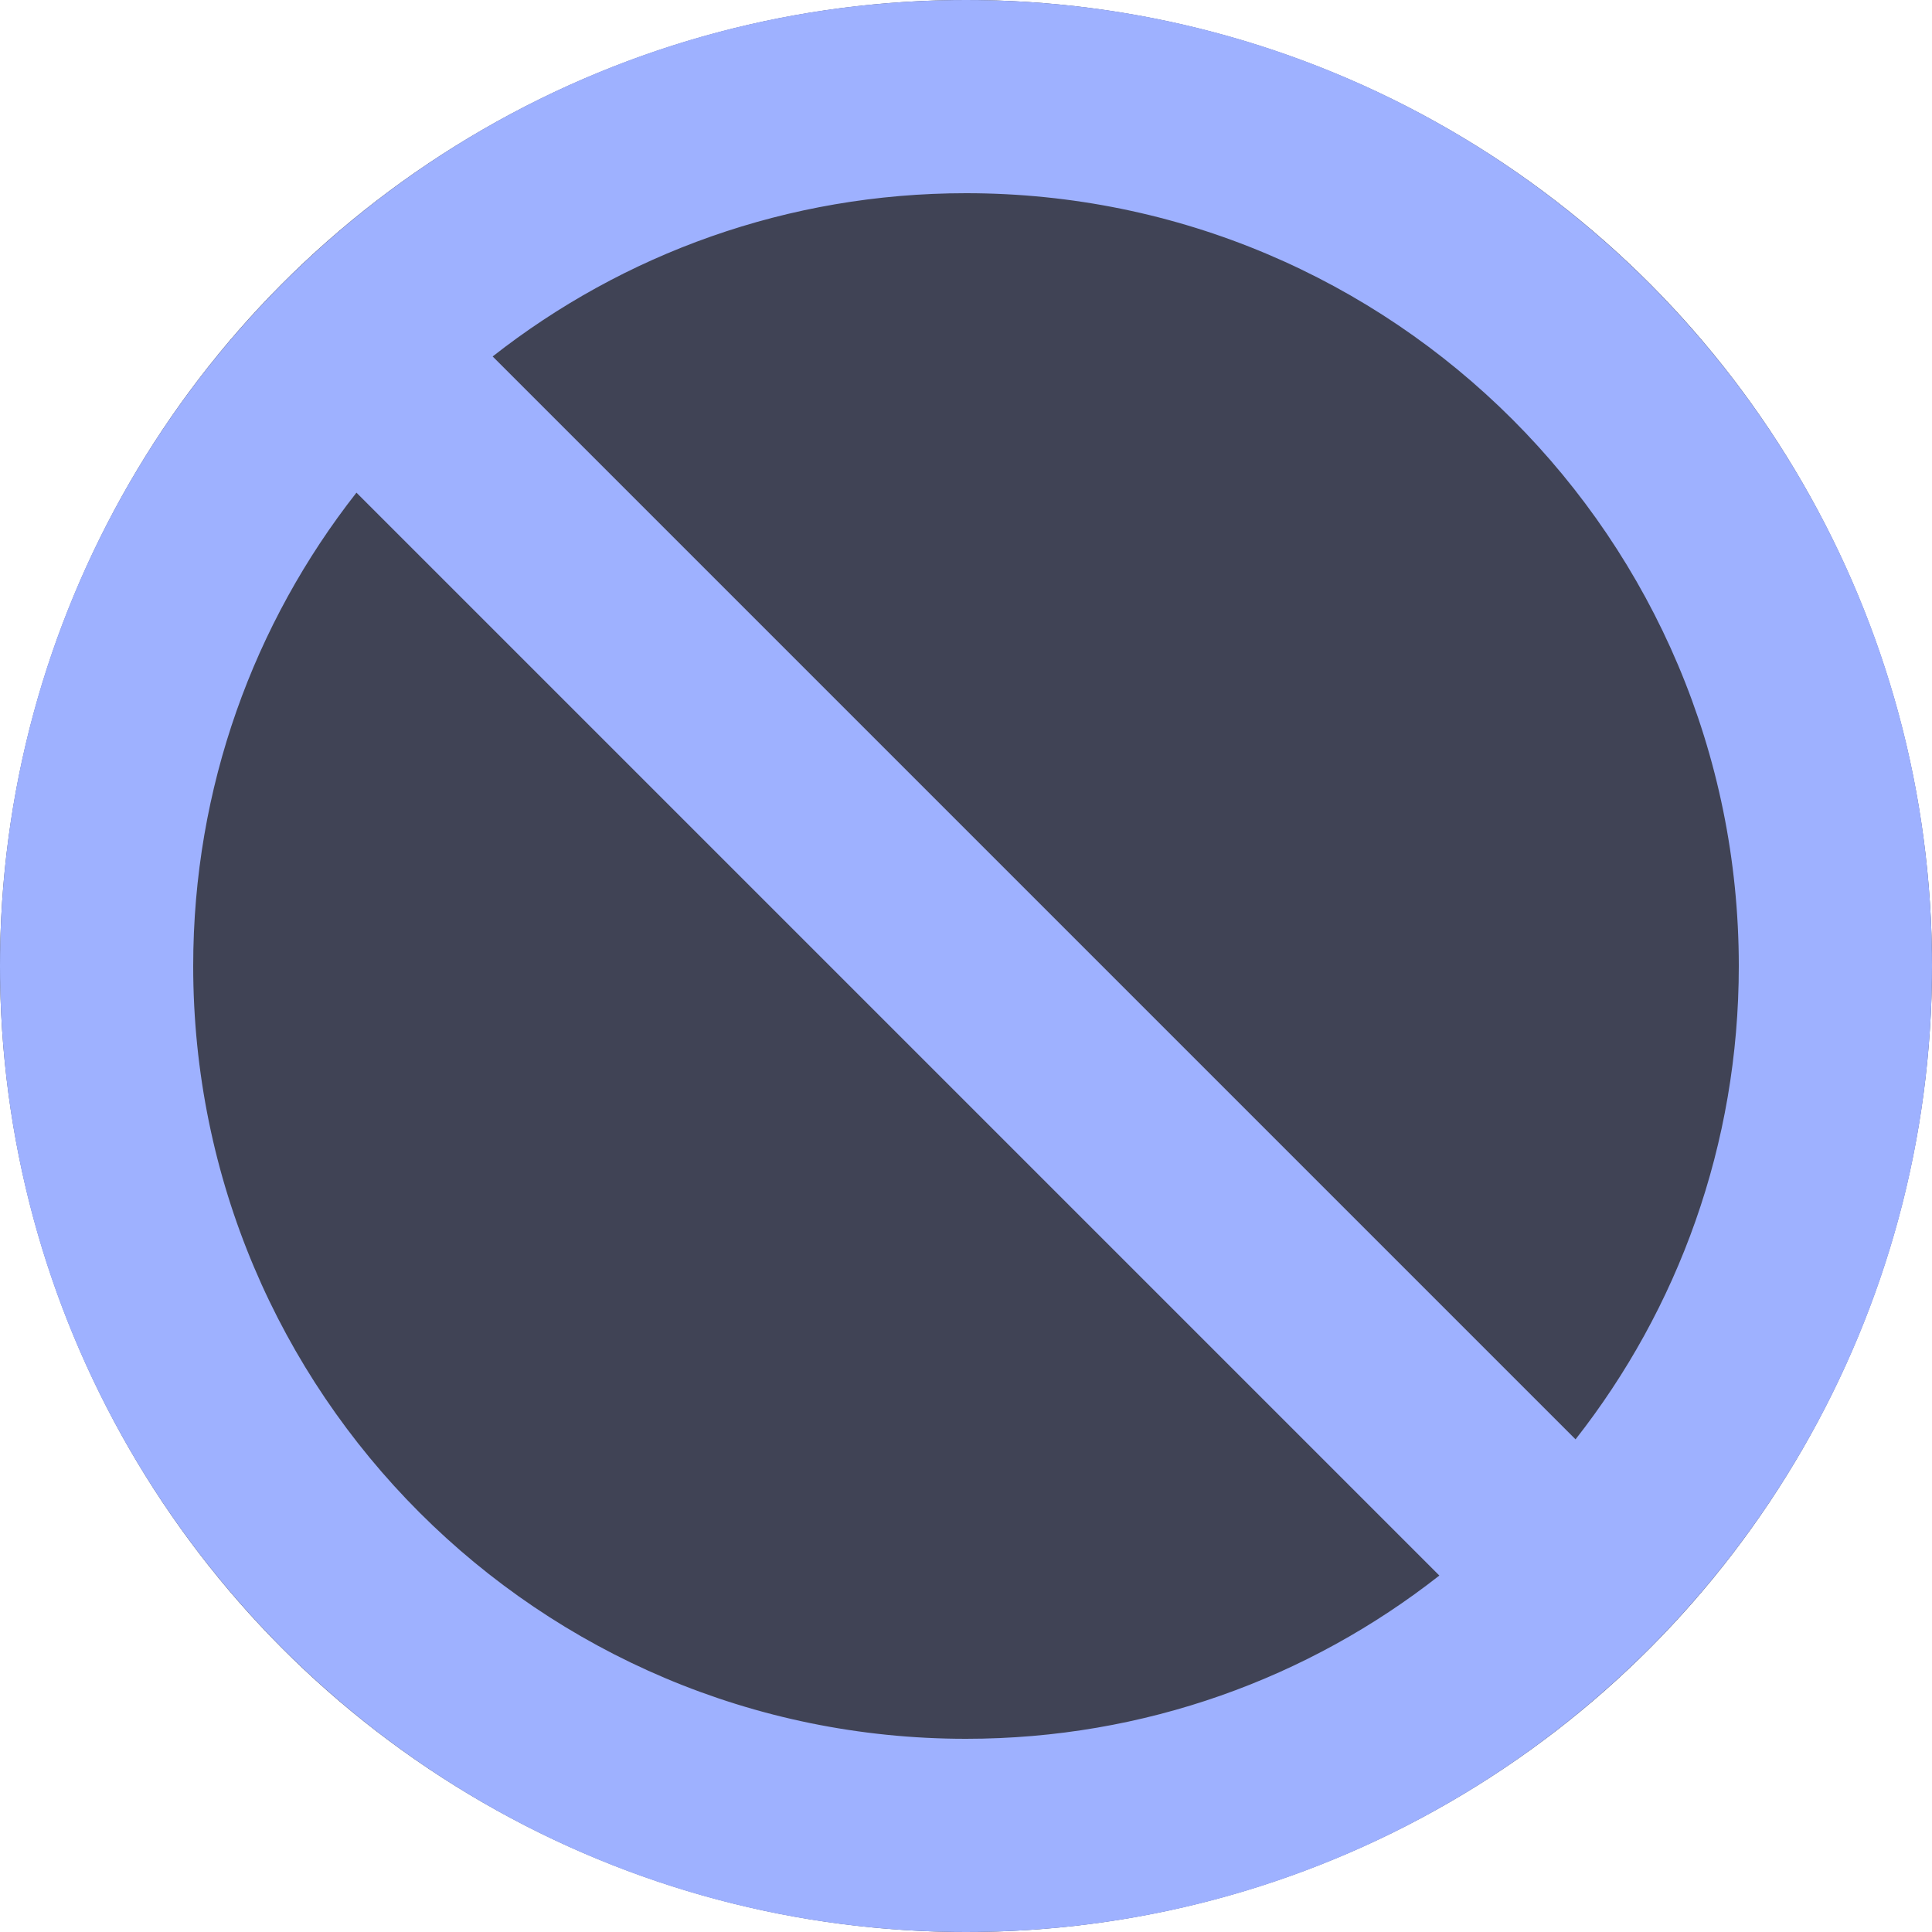 <?xml version="1.0" encoding="UTF-8"?>
<svg width="20px" height="20px" viewBox="0 0 20 20" version="1.1" xmlns="http://www.w3.org/2000/svg" xmlns:xlink="http://www.w3.org/1999/xlink">
    <title>absent-status</title>
    <g id="Component" stroke="none" stroke-width="1" fill="none" fill-rule="evenodd">
        <g id="absent-status">
            <circle id="Oval" fill="#404355" cx="10" cy="10" r="10"></circle>
            <path d="M10,0 C4.48,0 0,4.48 0,10 C0,15.52 4.48,20 10,20 C15.52,20 20,15.52 20,10 C20,4.48 15.52,0 10,0 Z M10,18 C5.58,18 2,14.42 2,10 C2,8.15 2.63,6.45 3.69,5.1 L14.9,16.31 C13.55,17.37 11.85,18 10,18 Z M16.31,14.9 L5.1,3.69 C6.45,2.63 8.15,2 10,2 C14.42,2 18,5.58 18,10 C18,11.85 17.37,13.55 16.31,14.9 Z" id="Shape" fill="#9EB1FF" fill-rule="nonzero"></path>
        </g>
    </g>
</svg>